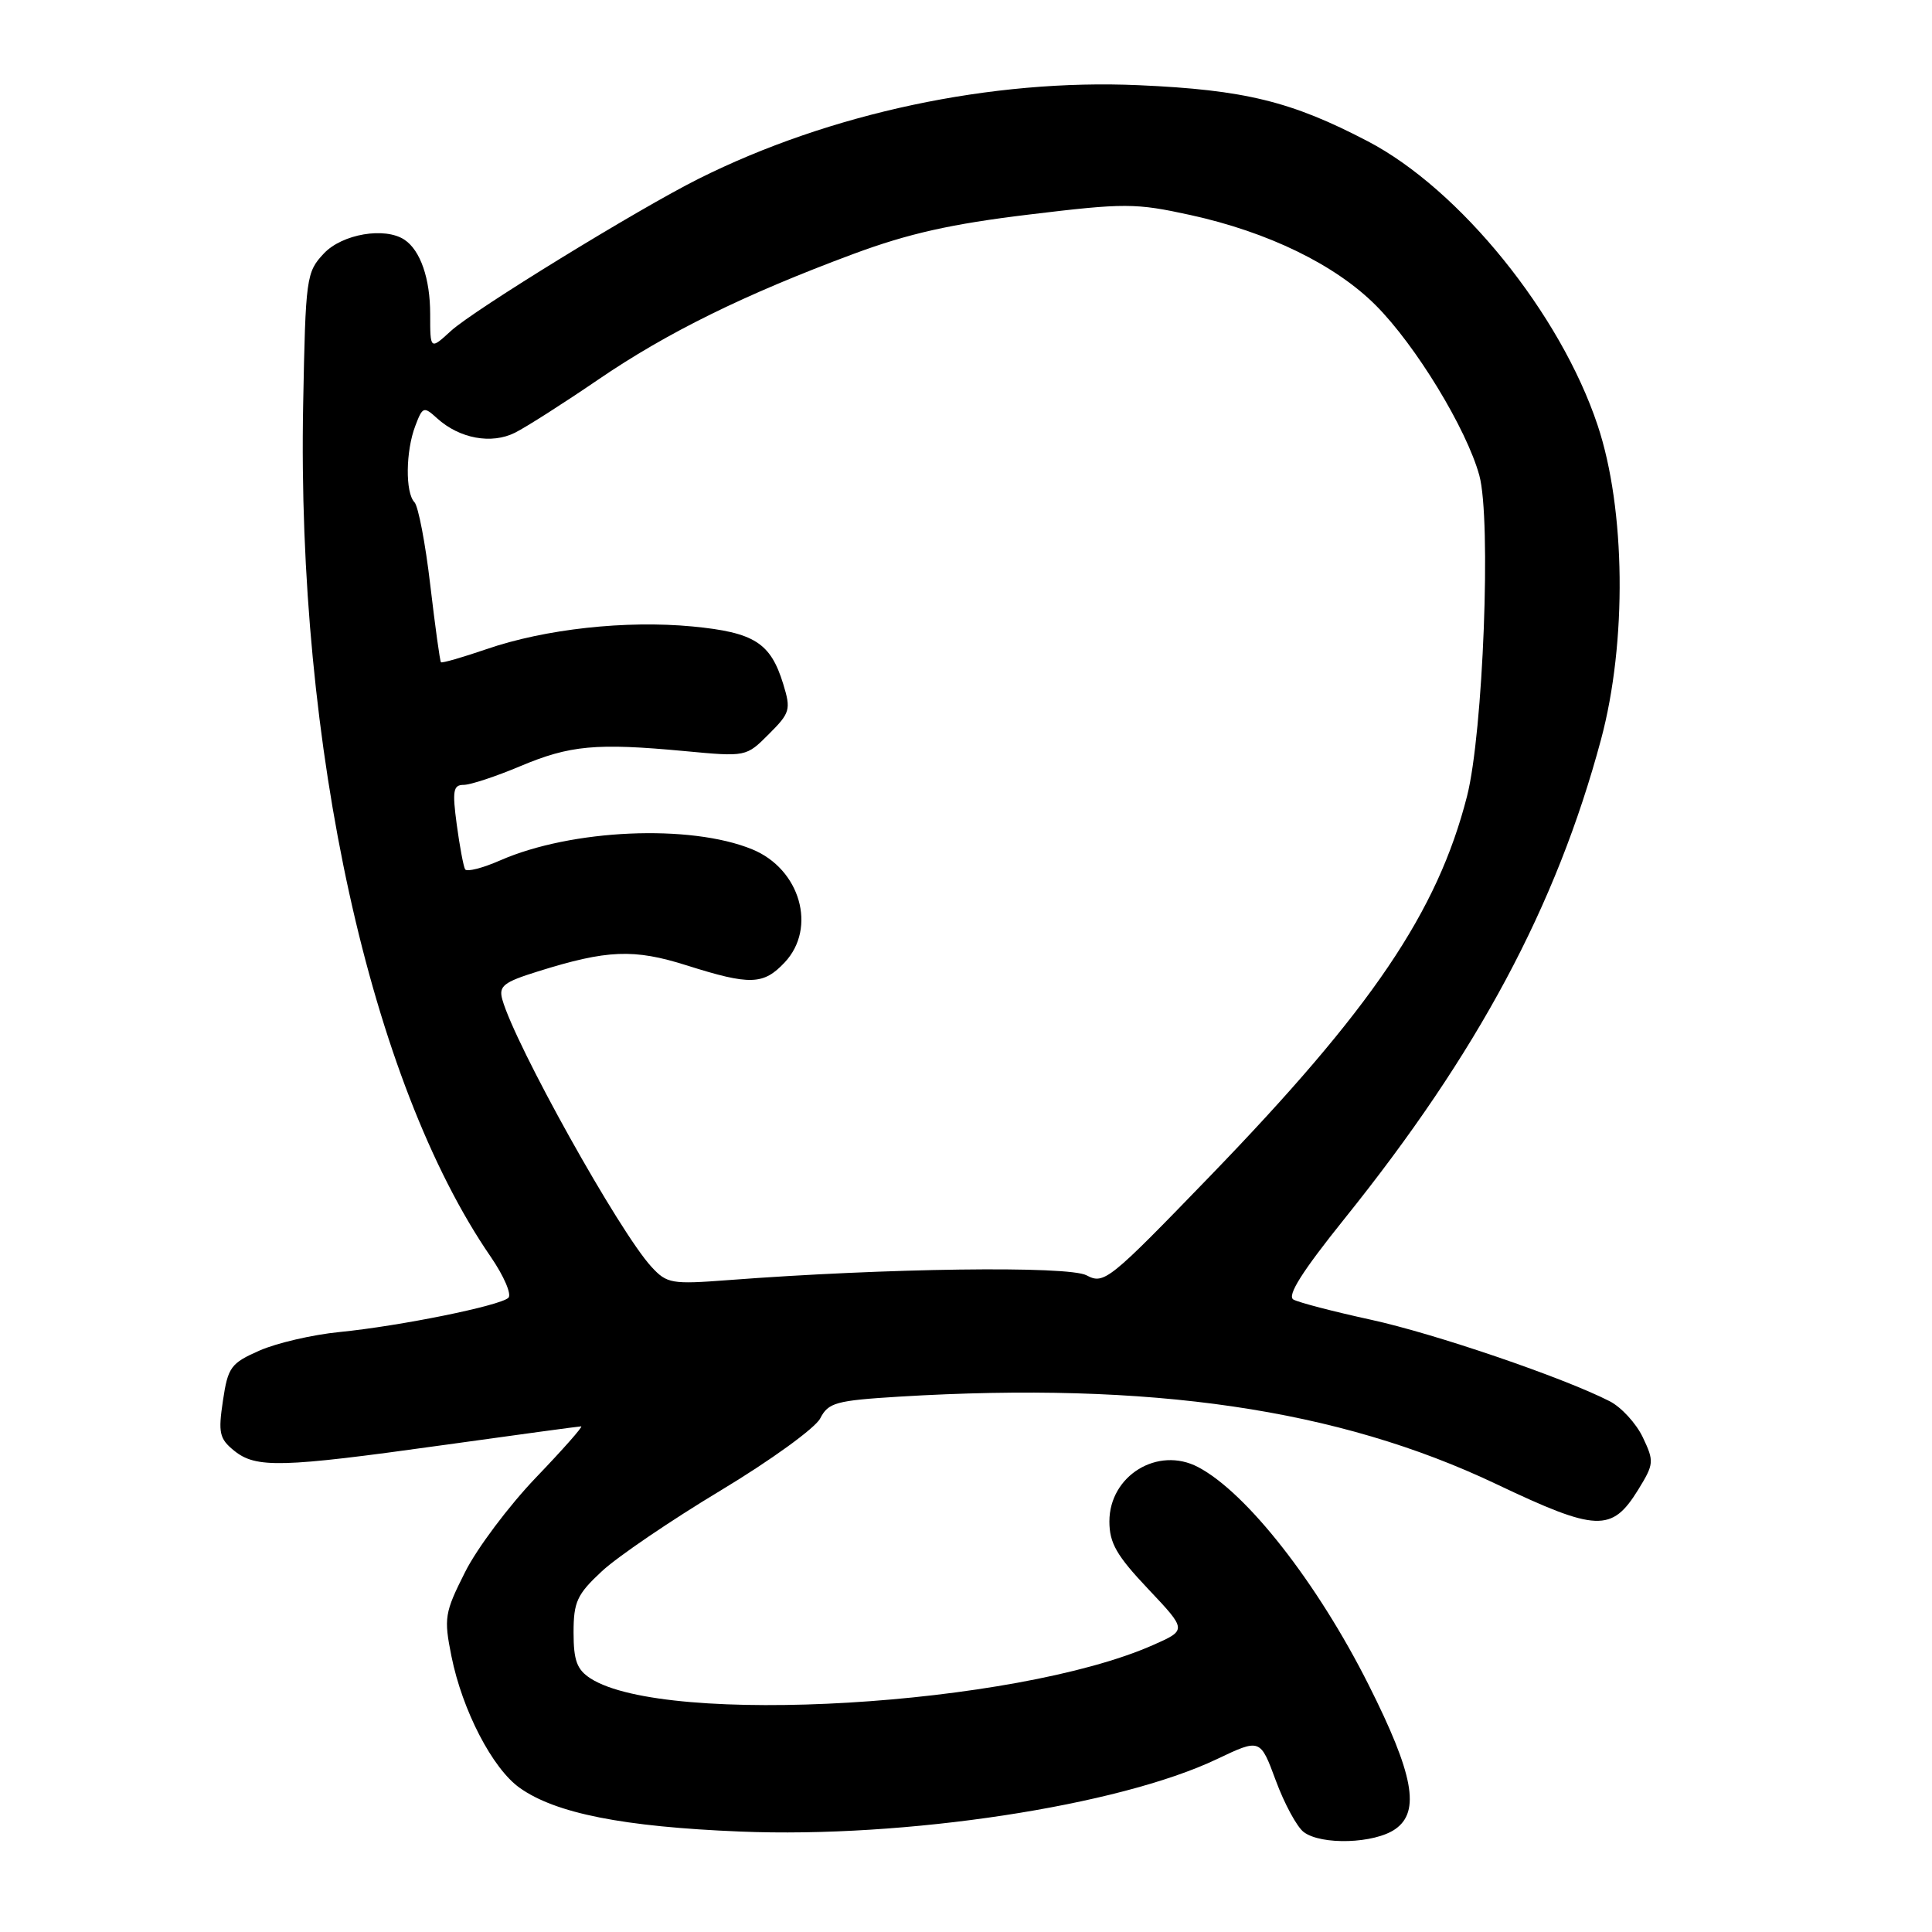 <?xml version="1.0" encoding="UTF-8" standalone="no"?>
<!DOCTYPE svg PUBLIC "-//W3C//DTD SVG 1.1//EN" "http://www.w3.org/Graphics/SVG/1.1/DTD/svg11.dtd" >
<svg xmlns="http://www.w3.org/2000/svg" xmlns:xlink="http://www.w3.org/1999/xlink" version="1.1" viewBox="0 0 256 256">
 <g >
 <path fill="currentColor"
d=" M 184.89 242.36 C 188.22 240.03 187.31 235.10 181.35 223.25 C 174.55 209.73 165.19 197.78 158.76 194.40 C 153.42 191.59 147.00 195.53 147.00 201.60 C 147.00 204.47 147.96 206.13 152.14 210.55 C 157.28 215.99 157.28 215.99 152.78 217.98 C 134.55 226.04 88.19 228.79 78.25 222.40 C 76.45 221.24 76.00 220.03 76.00 216.32 C 76.00 212.25 76.46 211.26 79.75 208.20 C 81.81 206.28 88.90 201.46 95.50 197.49 C 102.10 193.52 108.03 189.22 108.68 187.95 C 109.76 185.85 110.74 185.58 119.18 185.06 C 152.47 183.05 177.30 186.68 198.25 196.64 C 211.57 202.97 213.57 203.05 217.06 197.41 C 219.17 193.98 219.20 193.65 217.68 190.45 C 216.80 188.60 214.82 186.45 213.29 185.67 C 207.15 182.53 190.13 176.72 181.65 174.87 C 176.70 173.79 172.09 172.59 171.39 172.20 C 170.50 171.70 172.53 168.49 178.15 161.49 C 195.82 139.50 206.21 120.08 212.14 98.00 C 215.60 85.11 215.41 67.47 211.69 56.34 C 206.76 41.55 193.44 25.09 181.24 18.72 C 171.12 13.43 164.94 11.91 150.91 11.29 C 131.44 10.42 109.94 14.99 92.55 23.70 C 84.54 27.71 62.77 41.08 59.75 43.85 C 57.00 46.37 57.00 46.37 57.00 41.62 C 57.00 36.91 55.71 33.18 53.60 31.77 C 51.01 30.04 45.35 31.00 42.92 33.58 C 40.58 36.07 40.49 36.74 40.17 53.61 C 39.30 99.00 49.06 143.33 65.03 166.54 C 66.78 169.09 67.83 171.54 67.36 171.97 C 66.20 173.03 53.04 175.70 45.00 176.50 C 41.42 176.85 36.65 177.96 34.38 178.96 C 30.59 180.63 30.20 181.15 29.54 185.60 C 28.90 189.86 29.07 190.64 31.02 192.22 C 33.92 194.57 37.25 194.48 58.59 191.50 C 68.44 190.13 76.73 189.00 77.01 189.00 C 77.29 189.00 74.59 192.06 71.01 195.79 C 67.43 199.53 63.20 205.16 61.62 208.32 C 58.91 213.70 58.80 214.39 59.82 219.47 C 61.26 226.63 65.25 234.33 68.85 236.89 C 73.60 240.28 82.59 242.06 98.08 242.69 C 119.93 243.59 148.23 239.29 161.25 233.09 C 166.99 230.36 166.99 230.36 169.05 235.93 C 170.18 238.99 171.84 242.06 172.74 242.75 C 175.07 244.52 182.13 244.30 184.89 242.36 Z  M 86.32 167.86 C 82.07 163.25 68.26 138.48 66.56 132.44 C 66.06 130.66 66.72 130.14 71.24 128.73 C 80.46 125.84 83.98 125.70 91.00 127.92 C 99.40 130.58 101.16 130.52 103.98 127.52 C 108.27 122.95 106.03 115.14 99.67 112.54 C 91.45 109.17 75.71 109.87 66.27 114.01 C 63.94 115.03 61.86 115.56 61.63 115.19 C 61.41 114.81 60.91 112.14 60.52 109.25 C 59.92 104.78 60.05 104.00 61.44 104.00 C 62.33 104.00 65.70 102.89 68.92 101.53 C 75.53 98.75 78.98 98.43 90.68 99.52 C 98.87 100.29 98.87 100.29 101.88 97.27 C 104.70 94.46 104.82 94.02 103.78 90.63 C 102.10 85.16 99.94 83.80 91.76 83.01 C 82.93 82.17 72.22 83.34 64.45 86.02 C 61.27 87.11 58.56 87.89 58.43 87.75 C 58.29 87.61 57.66 83.00 57.01 77.50 C 56.37 72.00 55.42 67.07 54.92 66.55 C 53.69 65.28 53.75 59.78 55.03 56.43 C 56.00 53.87 56.15 53.82 57.92 55.43 C 60.89 58.12 65.13 58.90 68.25 57.33 C 69.76 56.57 74.71 53.41 79.25 50.31 C 88.41 44.05 98.66 39.01 113.11 33.64 C 120.38 30.94 126.06 29.67 136.34 28.43 C 149.07 26.89 150.45 26.90 157.73 28.49 C 168.04 30.75 176.91 35.07 182.28 40.44 C 187.58 45.74 194.33 56.83 196.02 63.00 C 197.62 68.85 196.53 97.11 194.39 105.50 C 190.47 120.83 181.79 133.66 160.29 155.89 C 146.94 169.70 146.29 170.22 143.98 168.99 C 141.58 167.70 117.35 168.03 96.50 169.62 C 88.98 170.19 88.37 170.09 86.32 167.86 Z "/>
</g>
</svg>